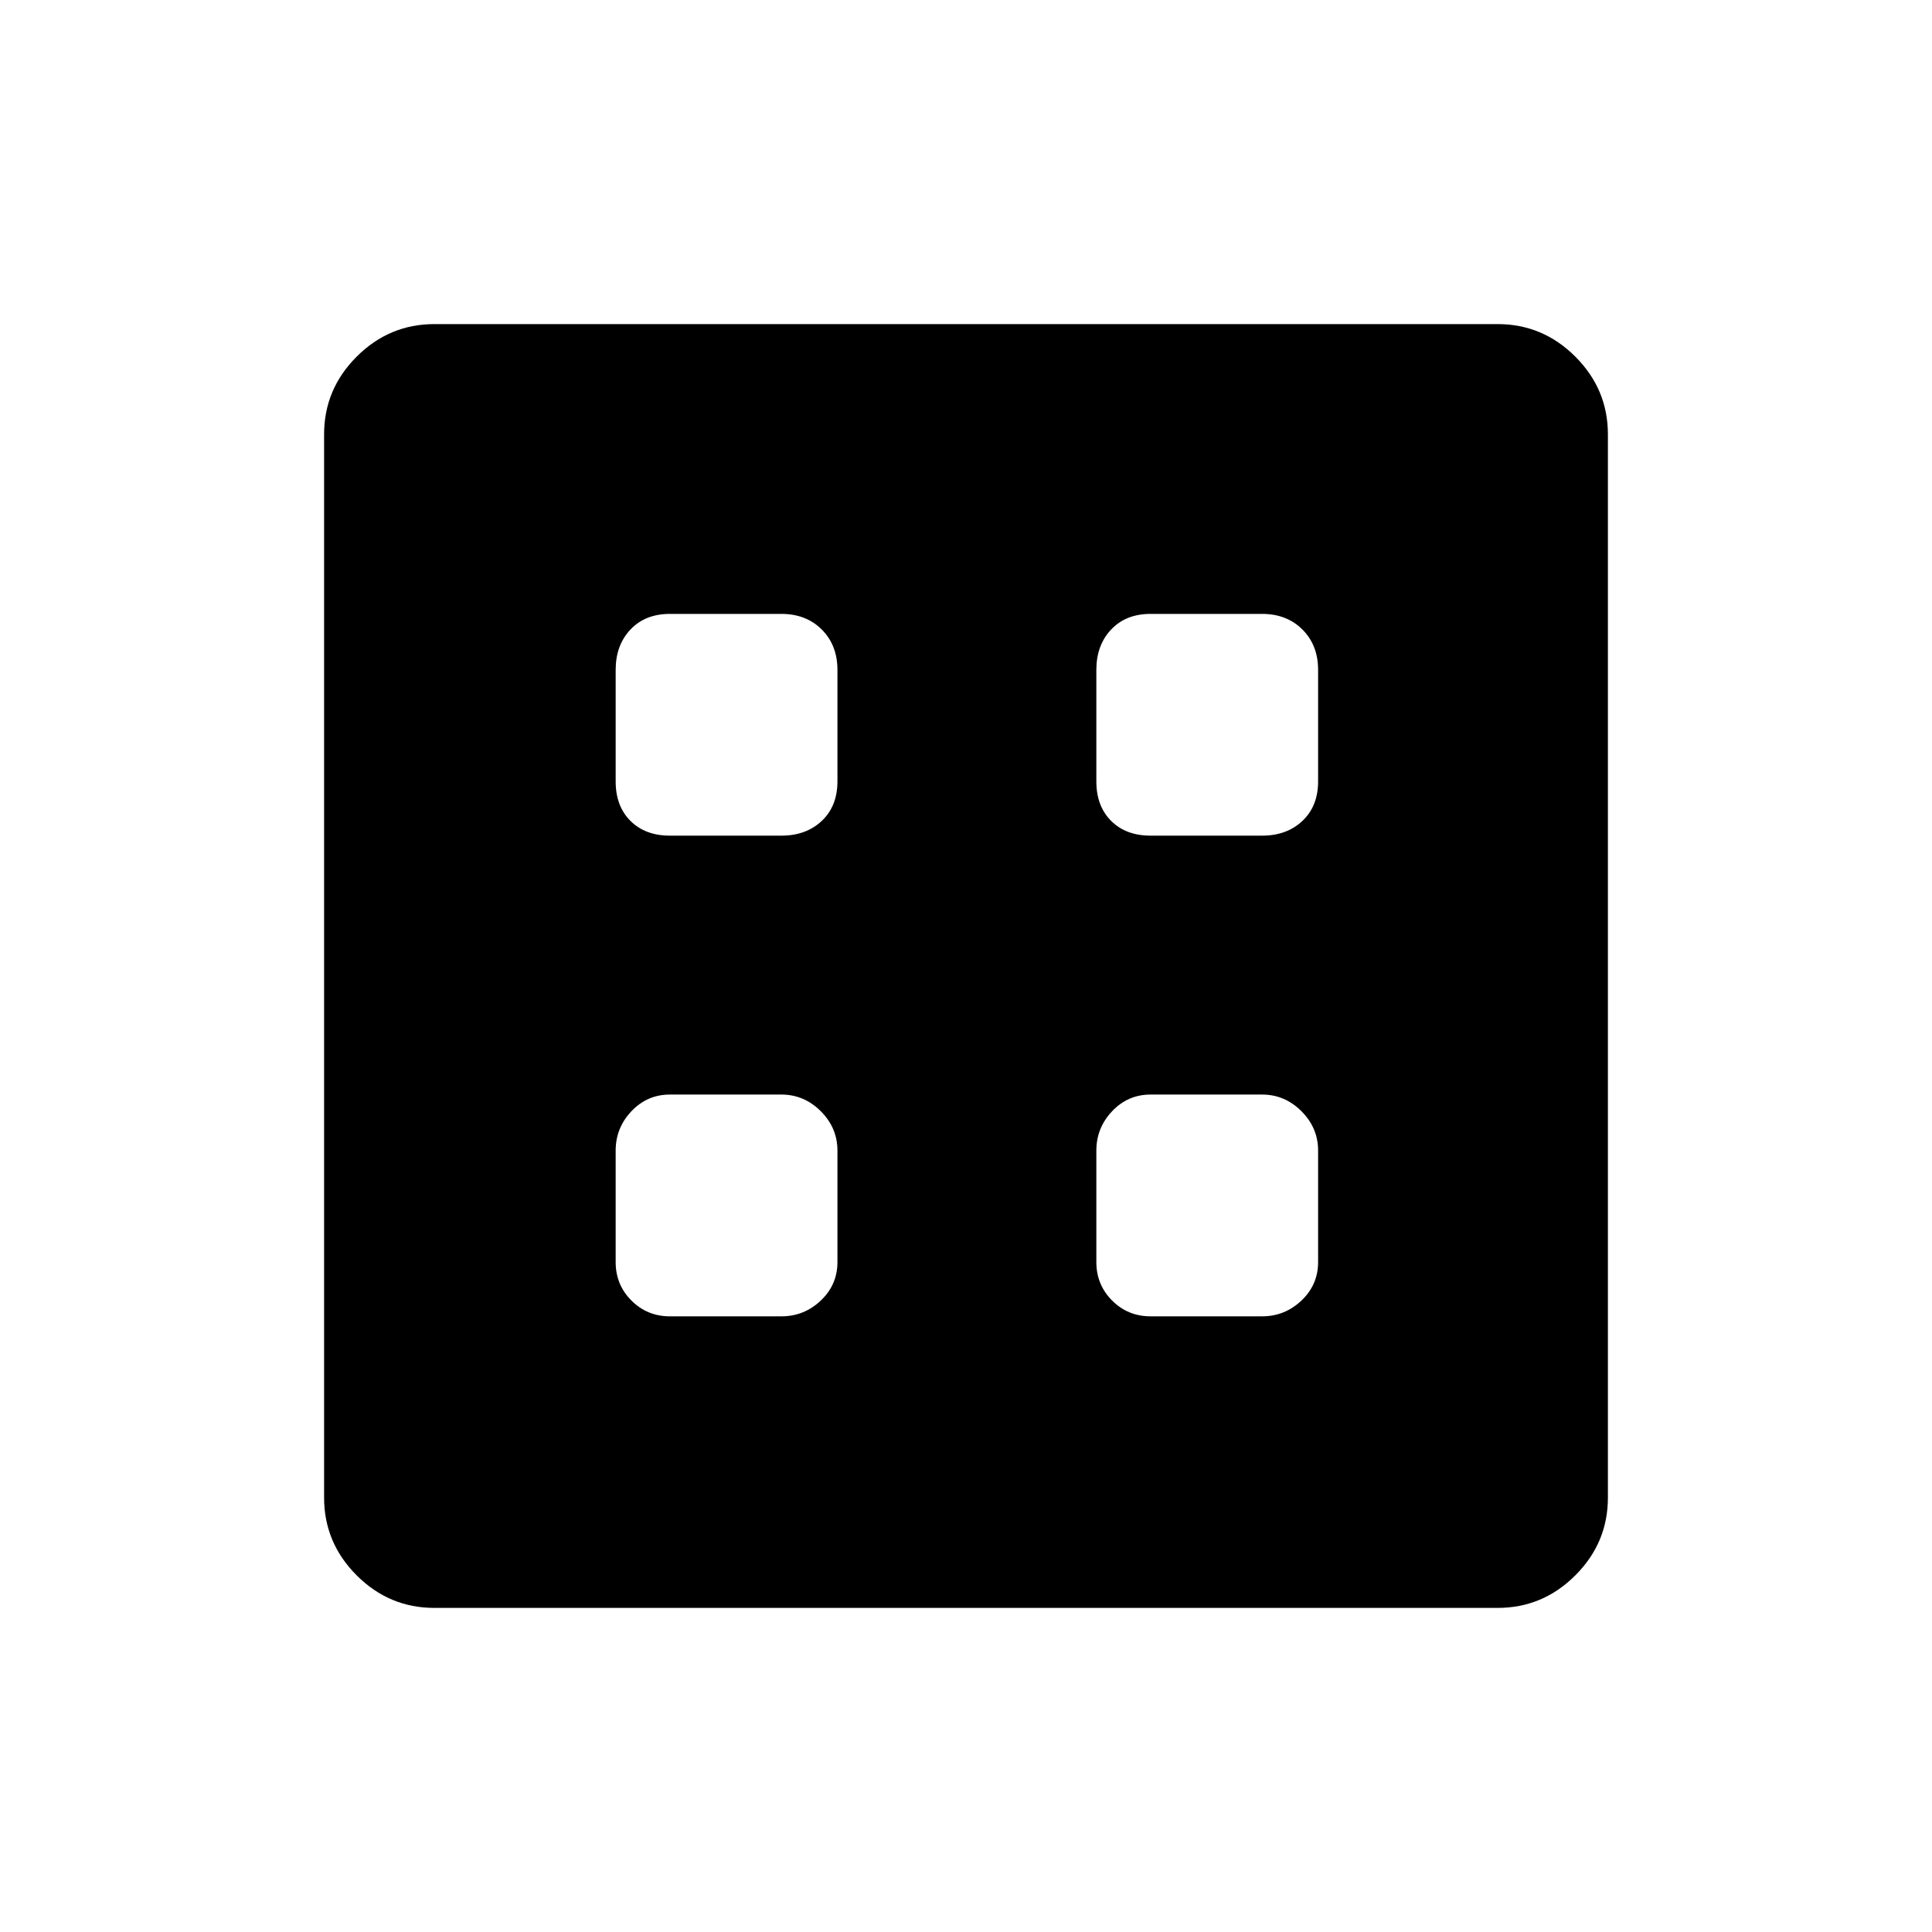<svg xmlns="http://www.w3.org/2000/svg" height="48" viewBox="0 -960 960 960" width="48"><path d="M332.88-305.92h55.39q11.29 0 19.57-7.84 8.28-7.84 8.28-19.12v-55.39q0-11.29-8.28-19.57-8.28-8.28-19.57-8.28h-55.39q-11.28 0-19.12 8.28-7.84 8.28-7.84 19.57v55.39q0 11.28 7.84 19.12 7.84 7.84 19.12 7.84Zm238.85 0h55.39q11.28 0 19.56-7.84t8.28-19.12v-55.39q0-11.29-8.28-19.57-8.28-8.28-19.56-8.28h-55.39q-11.29 0-19.12 8.28-7.84 8.28-7.84 19.57v55.39q0 11.28 7.84 19.12 7.83 7.84 19.12 7.84ZM332.88-544.77h55.39q12.29 0 20.07-7.34 7.78-7.33 7.78-19.62v-55.39q0-12.28-7.78-20.06-7.78-7.78-20.07-7.78h-55.39q-12.28 0-19.62 7.78-7.34 7.78-7.34 20.06v55.39q0 12.29 7.34 19.62 7.34 7.34 19.62 7.34Zm238.85 0h55.39q12.28 0 20.06-7.34 7.78-7.33 7.78-19.62v-55.39q0-12.28-7.78-20.06-7.78-7.78-20.06-7.78h-55.39q-12.29 0-19.62 7.78-7.34 7.78-7.34 20.06v55.39q0 12.29 7.34 19.62 7.33 7.34 19.62 7.34ZM215.85-161.04q-22.45 0-38.63-16.18-16.18-16.18-16.18-38.63v-528.3q0-22.45 16.18-38.63 16.18-16.18 38.63-16.18h528.3q22.45 0 38.63 16.18 16.18 16.18 16.18 38.63v528.3q0 22.45-16.18 38.63-16.18 16.18-38.63 16.18h-528.3Z"/></svg>